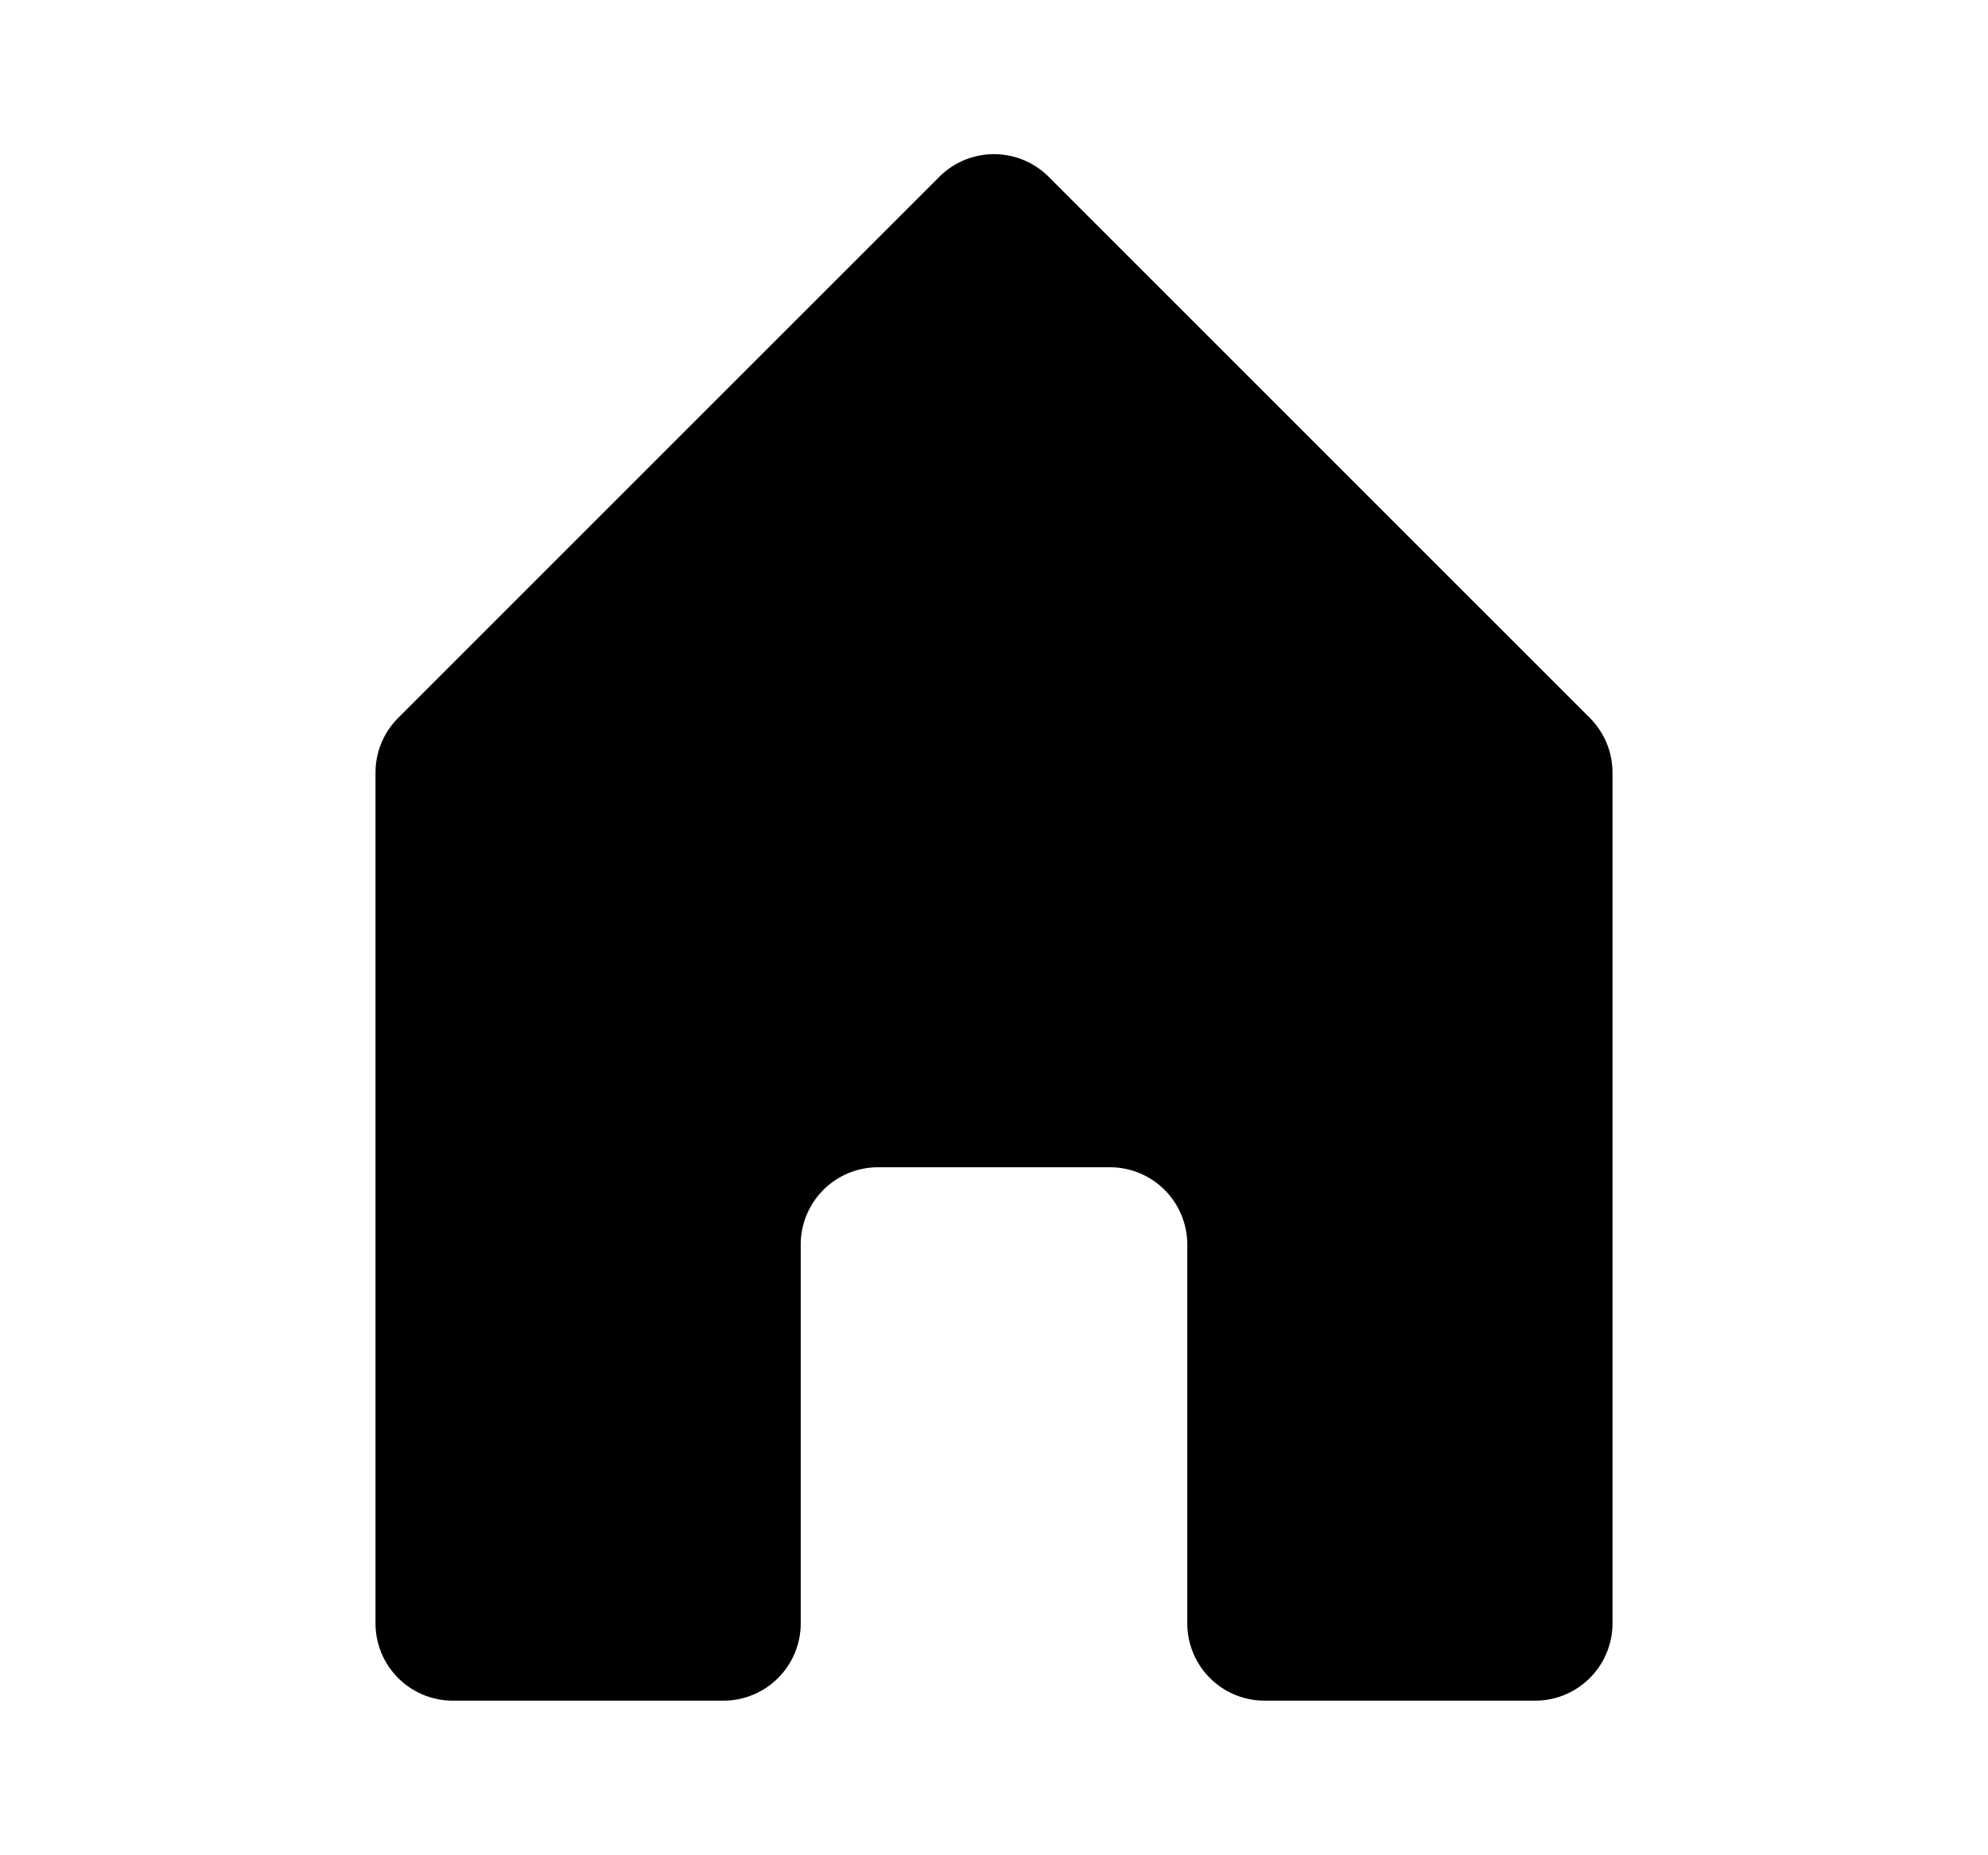 <?xml version="1.0" encoding="utf-8"?><!-- Uploaded to: SVG Repo, www.svgrepo.com, Generator: SVG Repo Mixer Tools -->
<svg fill="#000000" width="30px" height="28px" viewBox="0 0 24 24" id="home-alt-2" data-name="Flat Color" xmlns="http://www.w3.org/2000/svg" class="icon flat-color"><path id="primary" d="M20,10V21a1,1,0,0,1-1,1H15.5a1,1,0,0,1-1-1V16.1a1,1,0,0,0-1-1h-3a1,1,0,0,0-1,1V21a1,1,0,0,1-1,1H5a1,1,0,0,1-1-1V10a1,1,0,0,1,.29-.71l7-7a1,1,0,0,1,1.42,0l7,7A1,1,0,0,1,20,10Z" style="fill: rgb(0, 0, 0);"></path></svg>